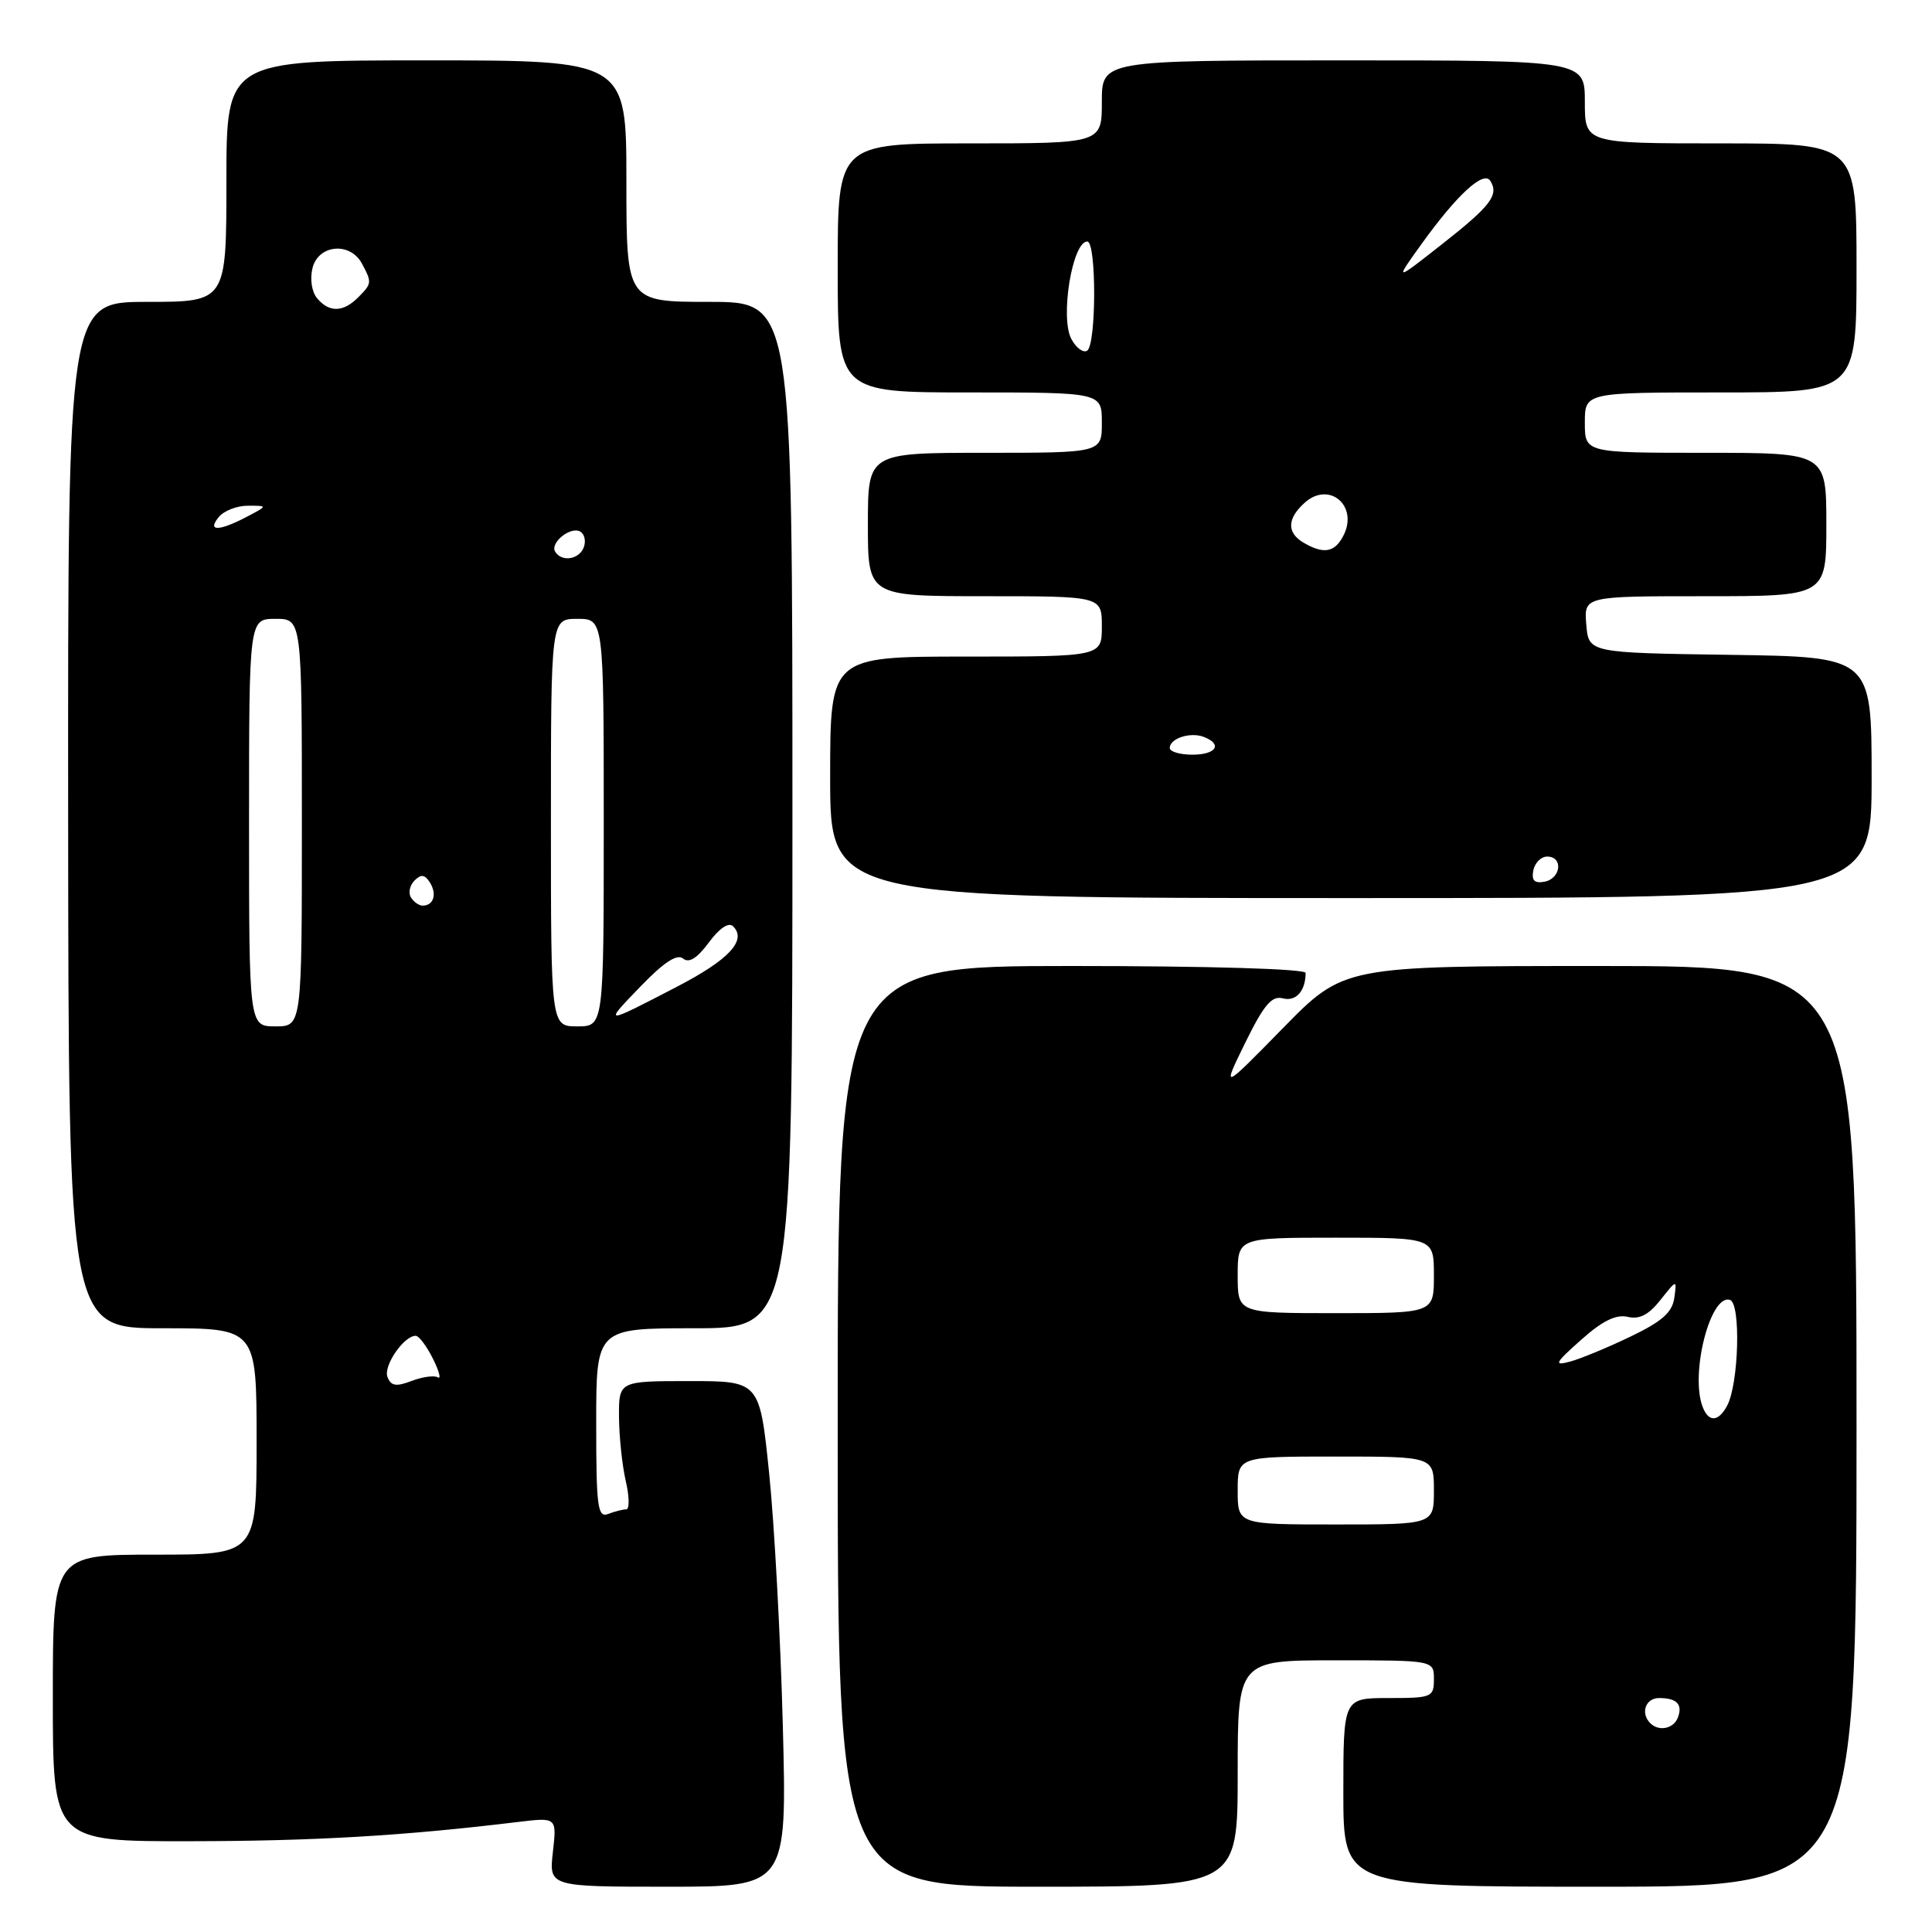 <?xml version="1.0" encoding="UTF-8" standalone="no"?>
<!DOCTYPE svg PUBLIC "-//W3C//DTD SVG 1.1//EN" "http://www.w3.org/Graphics/SVG/1.1/DTD/svg11.dtd" >
<svg xmlns="http://www.w3.org/2000/svg" xmlns:xlink="http://www.w3.org/1999/xlink" version="1.1" viewBox="0 0 256 256">
 <g >
 <path fill="currentColor"
d=" M 103.73 228.75 C 103.43 217.06 102.61 201.99 101.92 195.25 C 100.66 183.00 100.66 183.00 91.33 183.00 C 82.00 183.00 82.00 183.00 82.02 187.75 C 82.04 190.36 82.44 194.19 82.92 196.25 C 83.40 198.31 83.42 200.00 82.98 200.00 C 82.53 200.00 81.45 200.27 80.58 200.61 C 79.19 201.14 79.00 199.69 79.00 188.61 C 79.00 176.00 79.00 176.00 92.00 176.00 C 105.00 176.00 105.00 176.00 105.00 108.00 C 105.00 40.00 105.00 40.00 94.00 40.00 C 83.00 40.00 83.00 40.00 83.00 24.00 C 83.00 8.00 83.00 8.00 56.50 8.00 C 30.00 8.00 30.00 8.00 30.00 24.00 C 30.00 40.00 30.00 40.00 19.49 40.00 C 8.99 40.00 8.99 40.00 9.03 108.00 C 9.08 176.00 9.08 176.00 21.54 176.00 C 34.00 176.00 34.00 176.00 34.00 191.00 C 34.00 206.00 34.00 206.00 20.50 206.00 C 7.00 206.00 7.00 206.00 7.00 225.00 C 7.00 244.00 7.00 244.00 25.25 243.97 C 41.68 243.95 53.49 243.26 68.64 241.42 C 73.78 240.80 73.78 240.80 73.26 245.40 C 72.74 250.00 72.74 250.00 88.51 250.00 C 104.28 250.00 104.28 250.00 103.73 228.75 Z  M 164.00 235.00 C 164.00 220.00 164.00 220.00 177.00 220.00 C 190.00 220.00 190.00 220.00 190.00 222.50 C 190.00 224.89 189.73 225.00 184.00 225.00 C 178.00 225.00 178.00 225.00 178.00 237.50 C 178.00 250.00 178.00 250.00 212.00 250.00 C 246.00 250.00 246.00 250.00 246.00 189.00 C 246.00 128.00 246.00 128.00 212.03 128.00 C 178.06 128.00 178.06 128.00 169.98 136.25 C 161.90 144.50 161.90 144.50 165.01 138.15 C 167.49 133.11 168.52 131.90 170.00 132.29 C 171.72 132.74 173.00 131.31 173.00 128.92 C 173.00 128.38 160.16 128.00 142.00 128.00 C 111.00 128.00 111.00 128.00 111.00 189.00 C 111.00 250.00 111.00 250.00 137.50 250.00 C 164.00 250.00 164.00 250.00 164.00 235.00 Z  M 248.00 103.02 C 248.00 87.04 248.00 87.04 229.25 86.77 C 210.50 86.50 210.50 86.50 210.19 82.75 C 209.88 79.00 209.88 79.00 225.94 79.00 C 242.00 79.00 242.00 79.00 242.00 69.50 C 242.00 60.00 242.00 60.00 226.00 60.00 C 210.00 60.00 210.00 60.00 210.00 56.00 C 210.00 52.00 210.00 52.00 228.00 52.00 C 246.00 52.00 246.00 52.00 246.00 35.50 C 246.00 19.00 246.00 19.00 228.00 19.00 C 210.00 19.00 210.00 19.00 210.00 13.50 C 210.00 8.00 210.00 8.00 178.00 8.00 C 146.00 8.00 146.00 8.00 146.00 13.50 C 146.00 19.00 146.00 19.00 128.50 19.00 C 111.00 19.00 111.00 19.00 111.00 35.50 C 111.00 52.00 111.00 52.00 128.50 52.00 C 146.00 52.00 146.00 52.00 146.00 56.00 C 146.00 60.00 146.00 60.00 130.50 60.00 C 115.00 60.00 115.00 60.00 115.00 69.50 C 115.00 79.00 115.00 79.00 130.50 79.00 C 146.00 79.00 146.00 79.00 146.00 83.00 C 146.00 87.00 146.00 87.00 128.00 87.00 C 110.00 87.00 110.00 87.00 110.00 103.00 C 110.00 119.00 110.00 119.00 179.00 119.00 C 248.00 119.00 248.00 119.00 248.00 103.02 Z  M 51.34 182.45 C 50.78 180.98 53.51 177.00 55.08 177.00 C 55.51 177.00 56.53 178.36 57.36 180.02 C 58.19 181.68 58.48 182.80 58.02 182.51 C 57.55 182.22 55.99 182.43 54.55 182.98 C 52.48 183.77 51.81 183.66 51.34 182.45 Z  M 33.00 109.00 C 33.00 82.00 33.00 82.00 36.50 82.00 C 40.00 82.00 40.00 82.00 40.00 109.00 C 40.00 136.00 40.00 136.00 36.50 136.00 C 33.00 136.00 33.00 136.00 33.00 109.00 Z  M 73.00 109.00 C 73.00 82.00 73.00 82.00 76.50 82.00 C 80.00 82.00 80.00 82.00 80.00 109.00 C 80.00 136.00 80.00 136.00 76.50 136.00 C 73.00 136.00 73.00 136.00 73.00 109.00 Z  M 84.93 130.65 C 87.97 127.50 89.72 126.36 90.51 127.01 C 91.29 127.66 92.37 126.98 93.93 124.88 C 95.33 122.98 96.56 122.16 97.14 122.74 C 99.00 124.60 96.59 127.18 89.62 130.79 C 79.89 135.83 79.93 135.83 84.93 130.65 Z  M 54.45 118.91 C 54.08 118.31 54.29 117.31 54.93 116.67 C 55.80 115.80 56.30 115.87 56.98 116.96 C 57.93 118.50 57.45 120.00 56.00 120.00 C 55.51 120.00 54.82 119.51 54.45 118.91 Z  M 73.57 73.11 C 72.83 71.92 75.65 69.67 76.91 70.45 C 77.46 70.79 77.66 71.72 77.35 72.53 C 76.73 74.15 74.43 74.50 73.57 73.11 Z  M 29.00 68.50 C 29.68 67.67 31.43 67.00 32.87 67.01 C 35.50 67.01 35.50 67.01 32.64 68.51 C 28.96 70.43 27.40 70.42 29.00 68.50 Z  M 42.01 39.51 C 41.30 38.66 41.05 36.95 41.41 35.51 C 42.19 32.39 46.41 32.02 47.96 34.93 C 49.30 37.44 49.29 37.57 47.43 39.43 C 45.46 41.40 43.60 41.43 42.01 39.51 Z  M 218.67 228.33 C 217.34 227.01 218.04 225.00 219.83 225.00 C 222.19 225.00 223.00 225.84 222.32 227.60 C 221.76 229.07 219.80 229.47 218.67 228.33 Z  M 164.00 197.50 C 164.00 193.00 164.00 193.00 177.00 193.00 C 190.00 193.00 190.00 193.00 190.00 197.50 C 190.00 202.00 190.00 202.00 177.00 202.00 C 164.00 202.00 164.00 202.00 164.00 197.50 Z  M 225.61 186.42 C 223.92 182.03 226.65 171.37 229.24 172.25 C 230.69 172.75 230.40 183.33 228.86 186.25 C 227.70 188.43 226.40 188.49 225.61 186.42 Z  M 209.50 177.54 C 212.32 175.02 214.14 174.13 215.68 174.49 C 217.23 174.86 218.47 174.22 220.02 172.25 C 222.20 169.50 222.20 169.50 221.85 172.00 C 221.58 173.91 220.20 175.12 216.00 177.13 C 212.97 178.58 209.38 180.07 208.00 180.43 C 205.84 181.01 206.04 180.61 209.50 177.54 Z  M 164.00 169.00 C 164.00 164.00 164.00 164.00 177.00 164.00 C 190.00 164.00 190.00 164.00 190.00 169.00 C 190.00 174.00 190.00 174.00 177.00 174.00 C 164.00 174.00 164.00 174.00 164.00 169.00 Z  M 203.17 115.34 C 203.37 114.33 204.20 113.50 205.01 113.50 C 207.16 113.50 206.85 116.41 204.66 116.83 C 203.32 117.08 202.92 116.68 203.17 115.34 Z  M 155.00 99.11 C 155.00 97.84 157.72 96.96 159.50 97.64 C 162.04 98.61 161.16 100.00 158.00 100.00 C 156.35 100.00 155.00 99.60 155.00 99.11 Z  M 172.75 71.92 C 170.49 70.60 170.53 68.74 172.86 66.63 C 176.15 63.65 180.10 67.09 177.96 71.07 C 176.82 73.21 175.37 73.45 172.75 71.92 Z  M 141.96 44.92 C 140.44 42.09 142.09 32.00 144.07 32.00 C 145.30 32.00 145.28 45.71 144.05 46.47 C 143.53 46.79 142.59 46.10 141.96 44.92 Z  M 188.31 32.40 C 193.06 25.79 196.60 22.54 197.48 23.97 C 198.64 25.84 197.53 27.29 191.02 32.40 C 184.79 37.30 184.79 37.30 188.31 32.40 Z "/>
</g>
</svg>